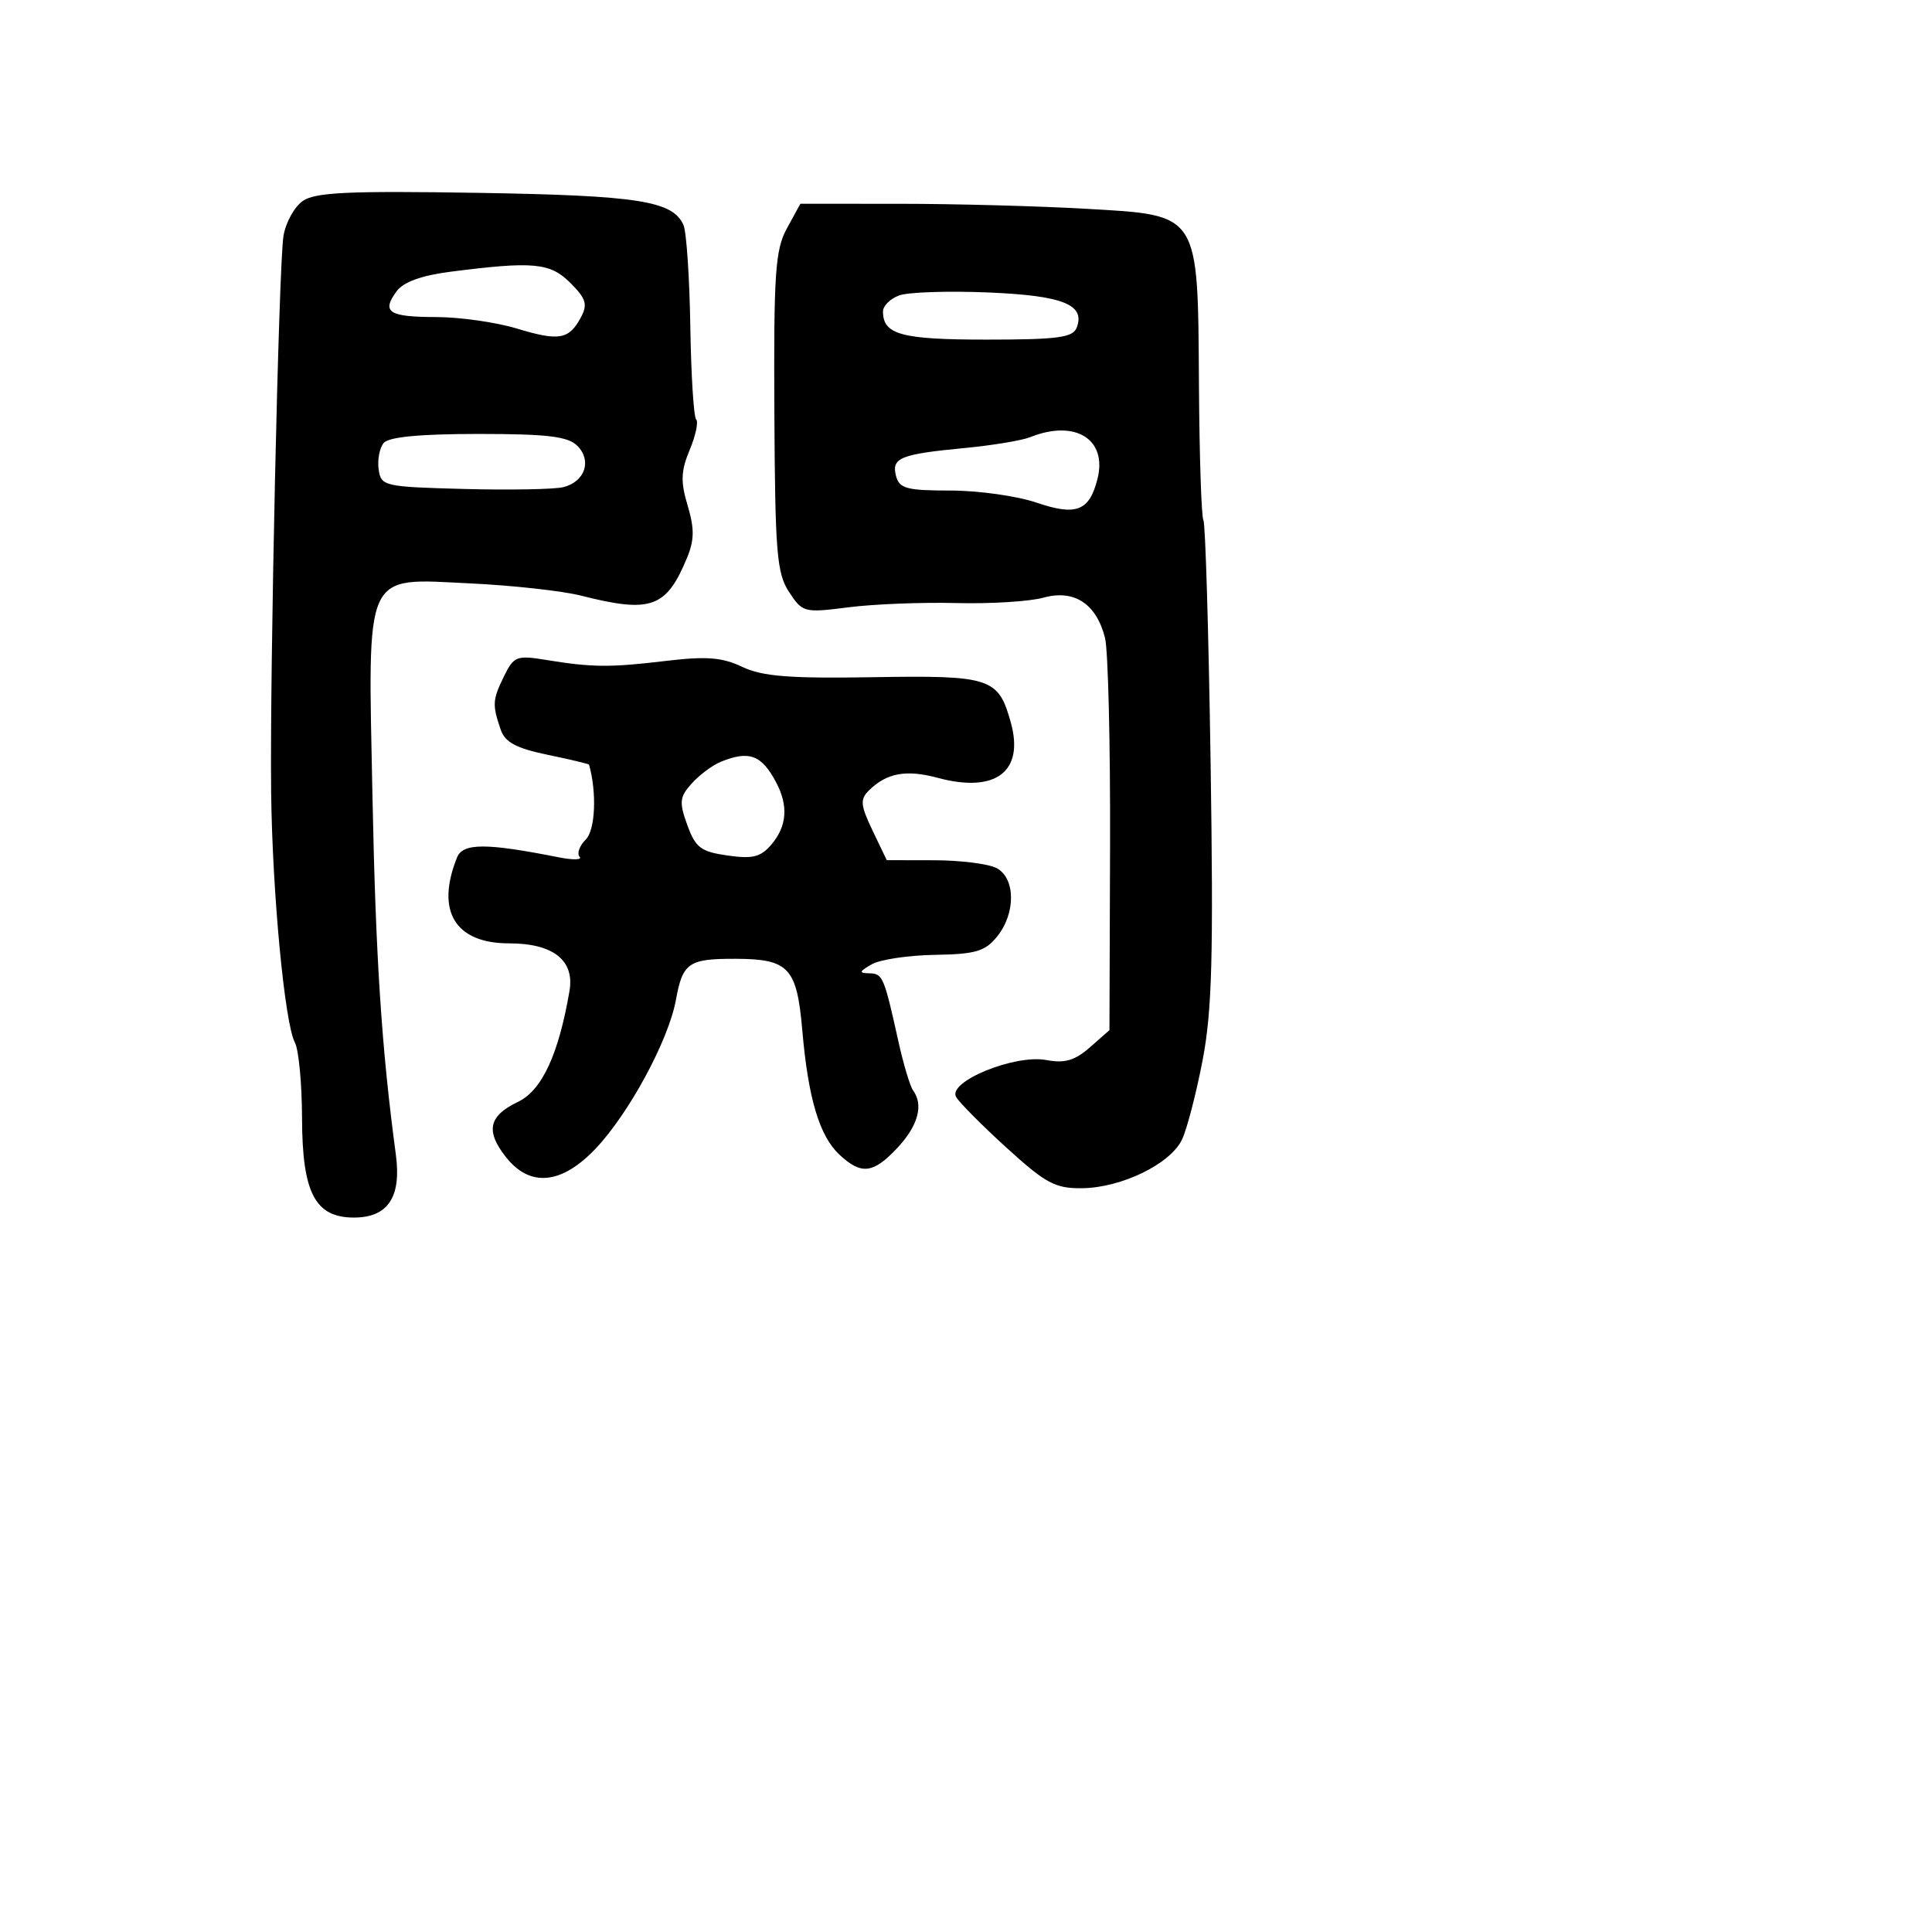 <svg xmlns="http://www.w3.org/2000/svg" width="256" height="256" viewBox="0 0 256 256" version="1.1">
	<path d="M 40.113 26.633 C 38.995 27.417, 37.846 29.507, 37.560 31.279 C 36.930 35.182, 35.739 88.956, 35.928 105 C 36.084 118.315, 37.727 135.621, 39.072 138.135 C 39.583 139.088, 40.010 143.611, 40.022 148.184 C 40.049 158.070, 41.755 161.333, 46.898 161.333 C 51.401 161.333, 53.209 158.623, 52.453 153 C 50.568 138.967, 49.785 126.999, 49.357 105.667 C 48.745 75.182, 48.083 76.629, 62.331 77.304 C 67.924 77.569, 74.525 78.299, 77 78.927 C 86.260 81.275, 88.286 80.553, 91.032 73.923 C 92.009 71.564, 92.027 70.034, 91.114 66.985 C 90.167 63.825, 90.219 62.411, 91.386 59.619 C 92.180 57.718, 92.566 55.899, 92.244 55.577 C 91.921 55.254, 91.573 49.705, 91.470 43.245 C 91.368 36.785, 90.962 30.754, 90.570 29.842 C 89.182 26.616, 84.621 25.900, 63.240 25.552 C 46.189 25.275, 41.757 25.482, 40.113 26.633 M 104.276 30.250 C 102.723 33.092, 102.513 36.144, 102.607 54.567 C 102.702 73.217, 102.925 75.956, 104.551 78.438 C 106.341 81.169, 106.548 81.222, 112.444 80.469 C 115.775 80.044, 122.192 79.791, 126.705 79.907 C 131.218 80.024, 136.418 79.702, 138.262 79.193 C 142.335 78.069, 145.278 79.993, 146.420 84.527 C 146.832 86.162, 147.133 98.525, 147.089 112 L 147.008 136.500 144.415 138.779 C 142.426 140.527, 141.083 140.919, 138.649 140.462 C 134.444 139.673, 125.512 143.332, 126.694 145.359 C 127.137 146.119, 130.161 149.162, 133.414 152.121 C 138.591 156.830, 139.836 157.493, 143.414 157.444 C 148.630 157.373, 155.088 154.222, 156.621 151 C 157.276 149.625, 158.503 144.900, 159.349 140.500 C 160.603 133.976, 160.799 126.707, 160.412 101.104 C 160.151 83.836, 159.722 69.359, 159.458 68.932 C 159.194 68.505, 158.929 60.500, 158.868 51.143 C 158.716 28.004, 159.058 28.539, 143.861 27.664 C 137.613 27.304, 126.549 27.007, 119.276 27.005 L 106.051 27 104.276 30.250 M 59.703 36.004 C 55.824 36.500, 53.455 37.363, 52.542 38.612 C 50.525 41.370, 51.500 41.999, 57.809 42.011 C 60.939 42.017, 65.739 42.701, 68.476 43.531 C 74.080 45.231, 75.393 45.002, 76.973 42.050 C 77.891 40.334, 77.657 39.566, 75.584 37.493 C 72.896 34.805, 70.691 34.598, 59.703 36.004 M 119.138 39.145 C 117.962 39.580, 117 40.535, 117 41.268 C 117 44.339, 119.432 45, 130.731 45 C 140.129 45, 142.166 44.731, 142.668 43.422 C 143.845 40.356, 140.826 39.159, 130.888 38.750 C 125.602 38.532, 120.314 38.710, 119.138 39.145 M 50.841 58.695 C 50.294 59.352, 49.994 60.927, 50.173 62.195 C 50.489 64.421, 50.875 64.510, 61.500 64.791 C 67.550 64.951, 73.463 64.842, 74.640 64.550 C 77.509 63.836, 78.461 61.032, 76.499 59.072 C 75.250 57.824, 72.545 57.500, 63.381 57.500 C 55.650 57.500, 51.507 57.895, 50.841 58.695 M 136.500 57.927 C 135.400 58.367, 131.498 59.014, 127.829 59.365 C 119.293 60.180, 118.100 60.665, 118.727 63.065 C 119.164 64.736, 120.149 65, 125.938 65 C 129.626 65, 134.760 65.721, 137.346 66.602 C 142.617 68.398, 144.352 67.719, 145.426 63.438 C 146.745 58.185, 142.463 55.541, 136.500 57.927 M 66.773 89.630 C 65.254 92.739, 65.215 93.380, 66.347 96.689 C 66.917 98.355, 68.400 99.149, 72.548 100.010 C 75.547 100.632, 78.023 101.222, 78.051 101.321 C 79.098 105.010, 78.884 109.973, 77.624 111.233 C 76.783 112.074, 76.411 113.105, 76.798 113.525 C 77.184 113.944, 75.925 113.975, 74 113.592 C 64.383 111.683, 61.333 111.692, 60.556 113.629 C 57.706 120.732, 60.299 125, 67.466 125 C 73.303 125, 76.156 127.252, 75.460 131.309 C 74.017 139.725, 71.806 144.488, 68.640 146 C 64.746 147.860, 64.309 149.852, 67.035 153.317 C 70.208 157.352, 74.394 156.964, 78.905 152.217 C 83.343 147.546, 88.587 137.843, 89.560 132.500 C 90.460 127.557, 91.233 127.026, 97.500 127.047 C 104.520 127.070, 105.587 128.215, 106.306 136.500 C 107.091 145.554, 108.577 150.528, 111.237 153.007 C 114.139 155.710, 115.713 155.519, 118.932 152.073 C 121.649 149.164, 122.398 146.415, 120.995 144.500 C 120.592 143.950, 119.714 141.025, 119.044 138 C 117.139 129.401, 116.968 129.002, 115.183 128.970 C 113.778 128.944, 113.829 128.748, 115.496 127.782 C 116.594 127.146, 120.360 126.579, 123.866 126.523 C 129.259 126.437, 130.530 126.063, 132.120 124.100 C 134.602 121.035, 134.574 116.378, 132.066 115.035 C 131.002 114.466, 127.289 113.995, 123.816 113.989 L 117.500 113.977 115.618 110.049 C 114.018 106.708, 113.944 105.916, 115.118 104.754 C 117.481 102.418, 120.062 101.940, 124.241 103.065 C 131.923 105.133, 135.738 102.257, 133.942 95.751 C 132.300 89.807, 131.291 89.473, 115.709 89.732 C 104.610 89.916, 101.032 89.634, 98.359 88.366 C 95.683 87.096, 93.606 86.934, 88.246 87.574 C 80.800 88.464, 78.487 88.445, 72.338 87.440 C 68.456 86.806, 68.081 86.954, 66.773 89.630 M 95.500 100.945 C 94.400 101.396, 92.672 102.685, 91.660 103.811 C 90.043 105.608, 89.971 106.279, 91.071 109.319 C 92.156 112.321, 92.864 112.857, 96.411 113.360 C 99.763 113.836, 100.816 113.566, 102.250 111.860 C 104.279 109.447, 104.475 106.772, 102.850 103.684 C 100.925 100.026, 99.260 99.406, 95.500 100.945" stroke="none" fill="black" fill-rule="evenodd"/>
</svg>